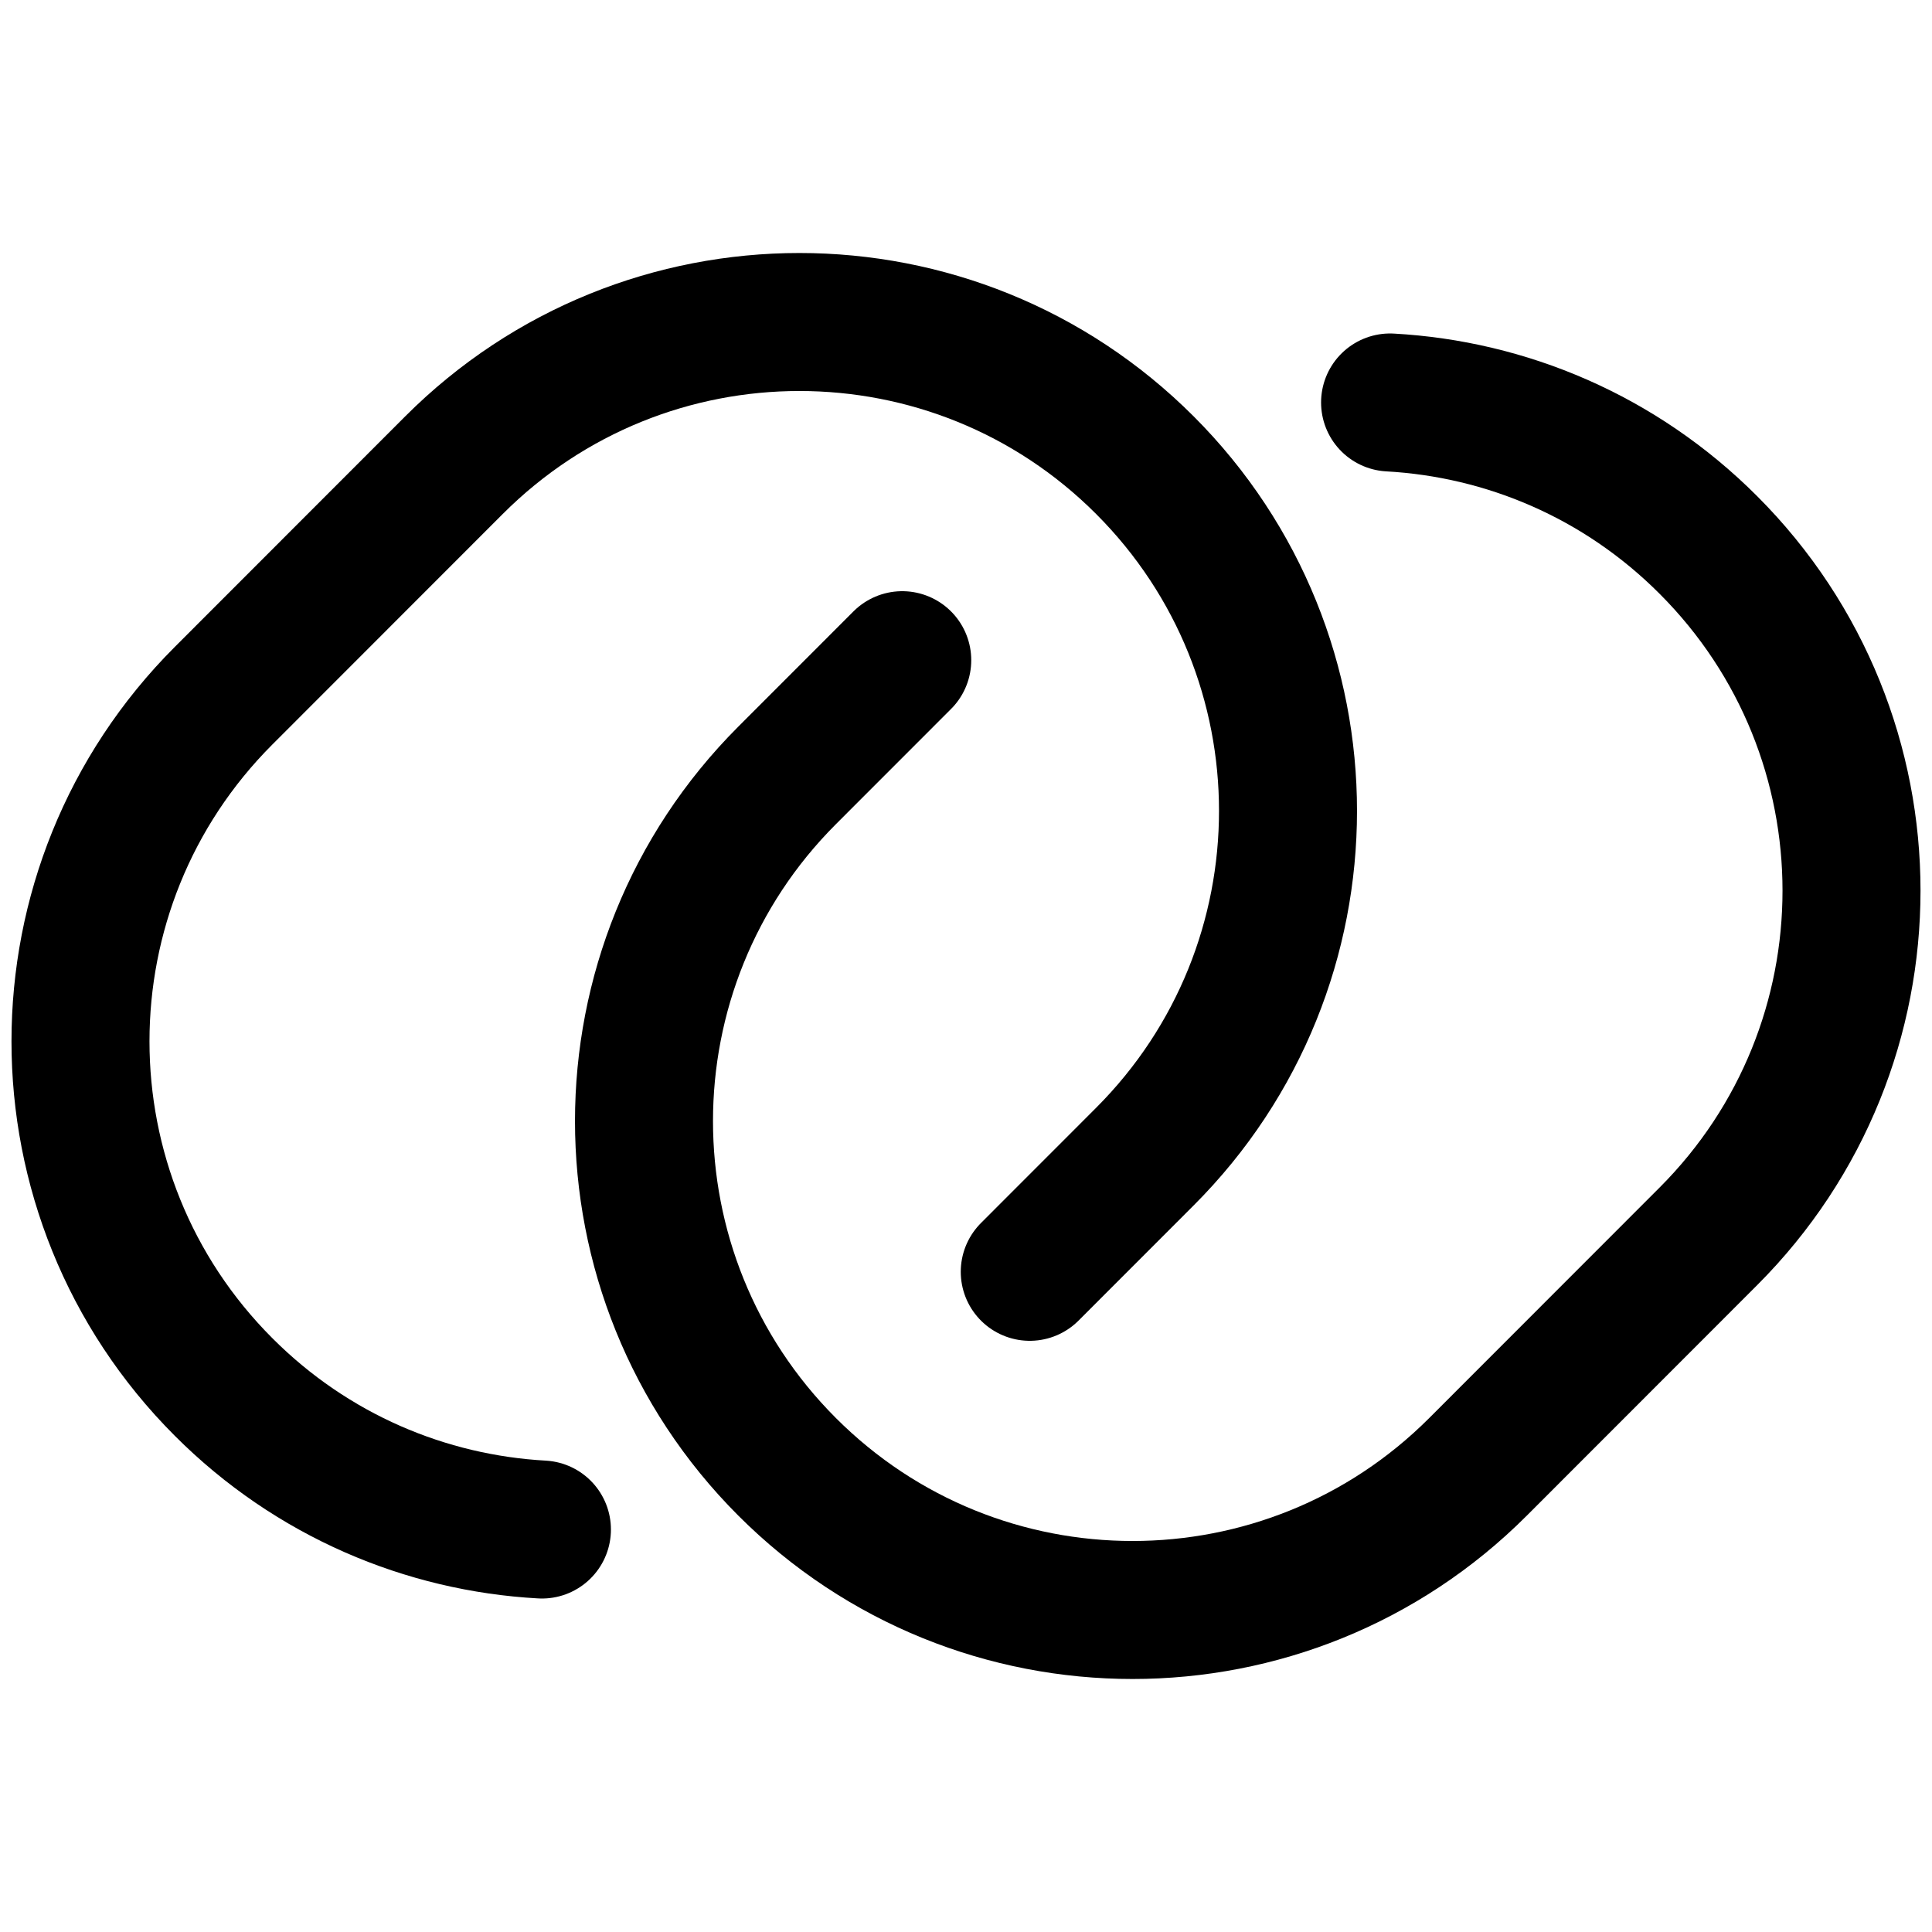 <svg width="28" height="28" viewBox="0 0 28 28" fill="none" xmlns="http://www.w3.org/2000/svg">
<path d="M14.924 18.432L16.593 16.762C19.358 13.995 19.358 9.509 16.593 6.742C13.828 3.975 9.344 3.975 6.579 6.742L3.241 10.082C0.475 12.849 0.475 17.335 3.241 20.102C4.523 21.386 6.175 22.074 7.854 22.167" stroke="#6FD547" style="stroke:#6FD547;stroke:color(display-p3 0.433 0.837 0.278);stroke-opacity:1;" stroke-width="2" stroke-linecap="round"/>
<path opacity="0.5" d="M13.076 9.568L11.407 11.238C8.642 14.005 8.642 18.491 11.407 21.258C14.172 24.025 18.656 24.025 21.421 21.258L24.759 17.918C27.525 15.151 27.525 10.665 24.759 7.898C23.477 6.614 21.825 5.926 20.146 5.833" stroke="#6FD547" style="stroke:#6FD547;stroke:color(display-p3 0.433 0.837 0.278);stroke-opacity:1;" stroke-width="2" stroke-linecap="round"/>
</svg>
